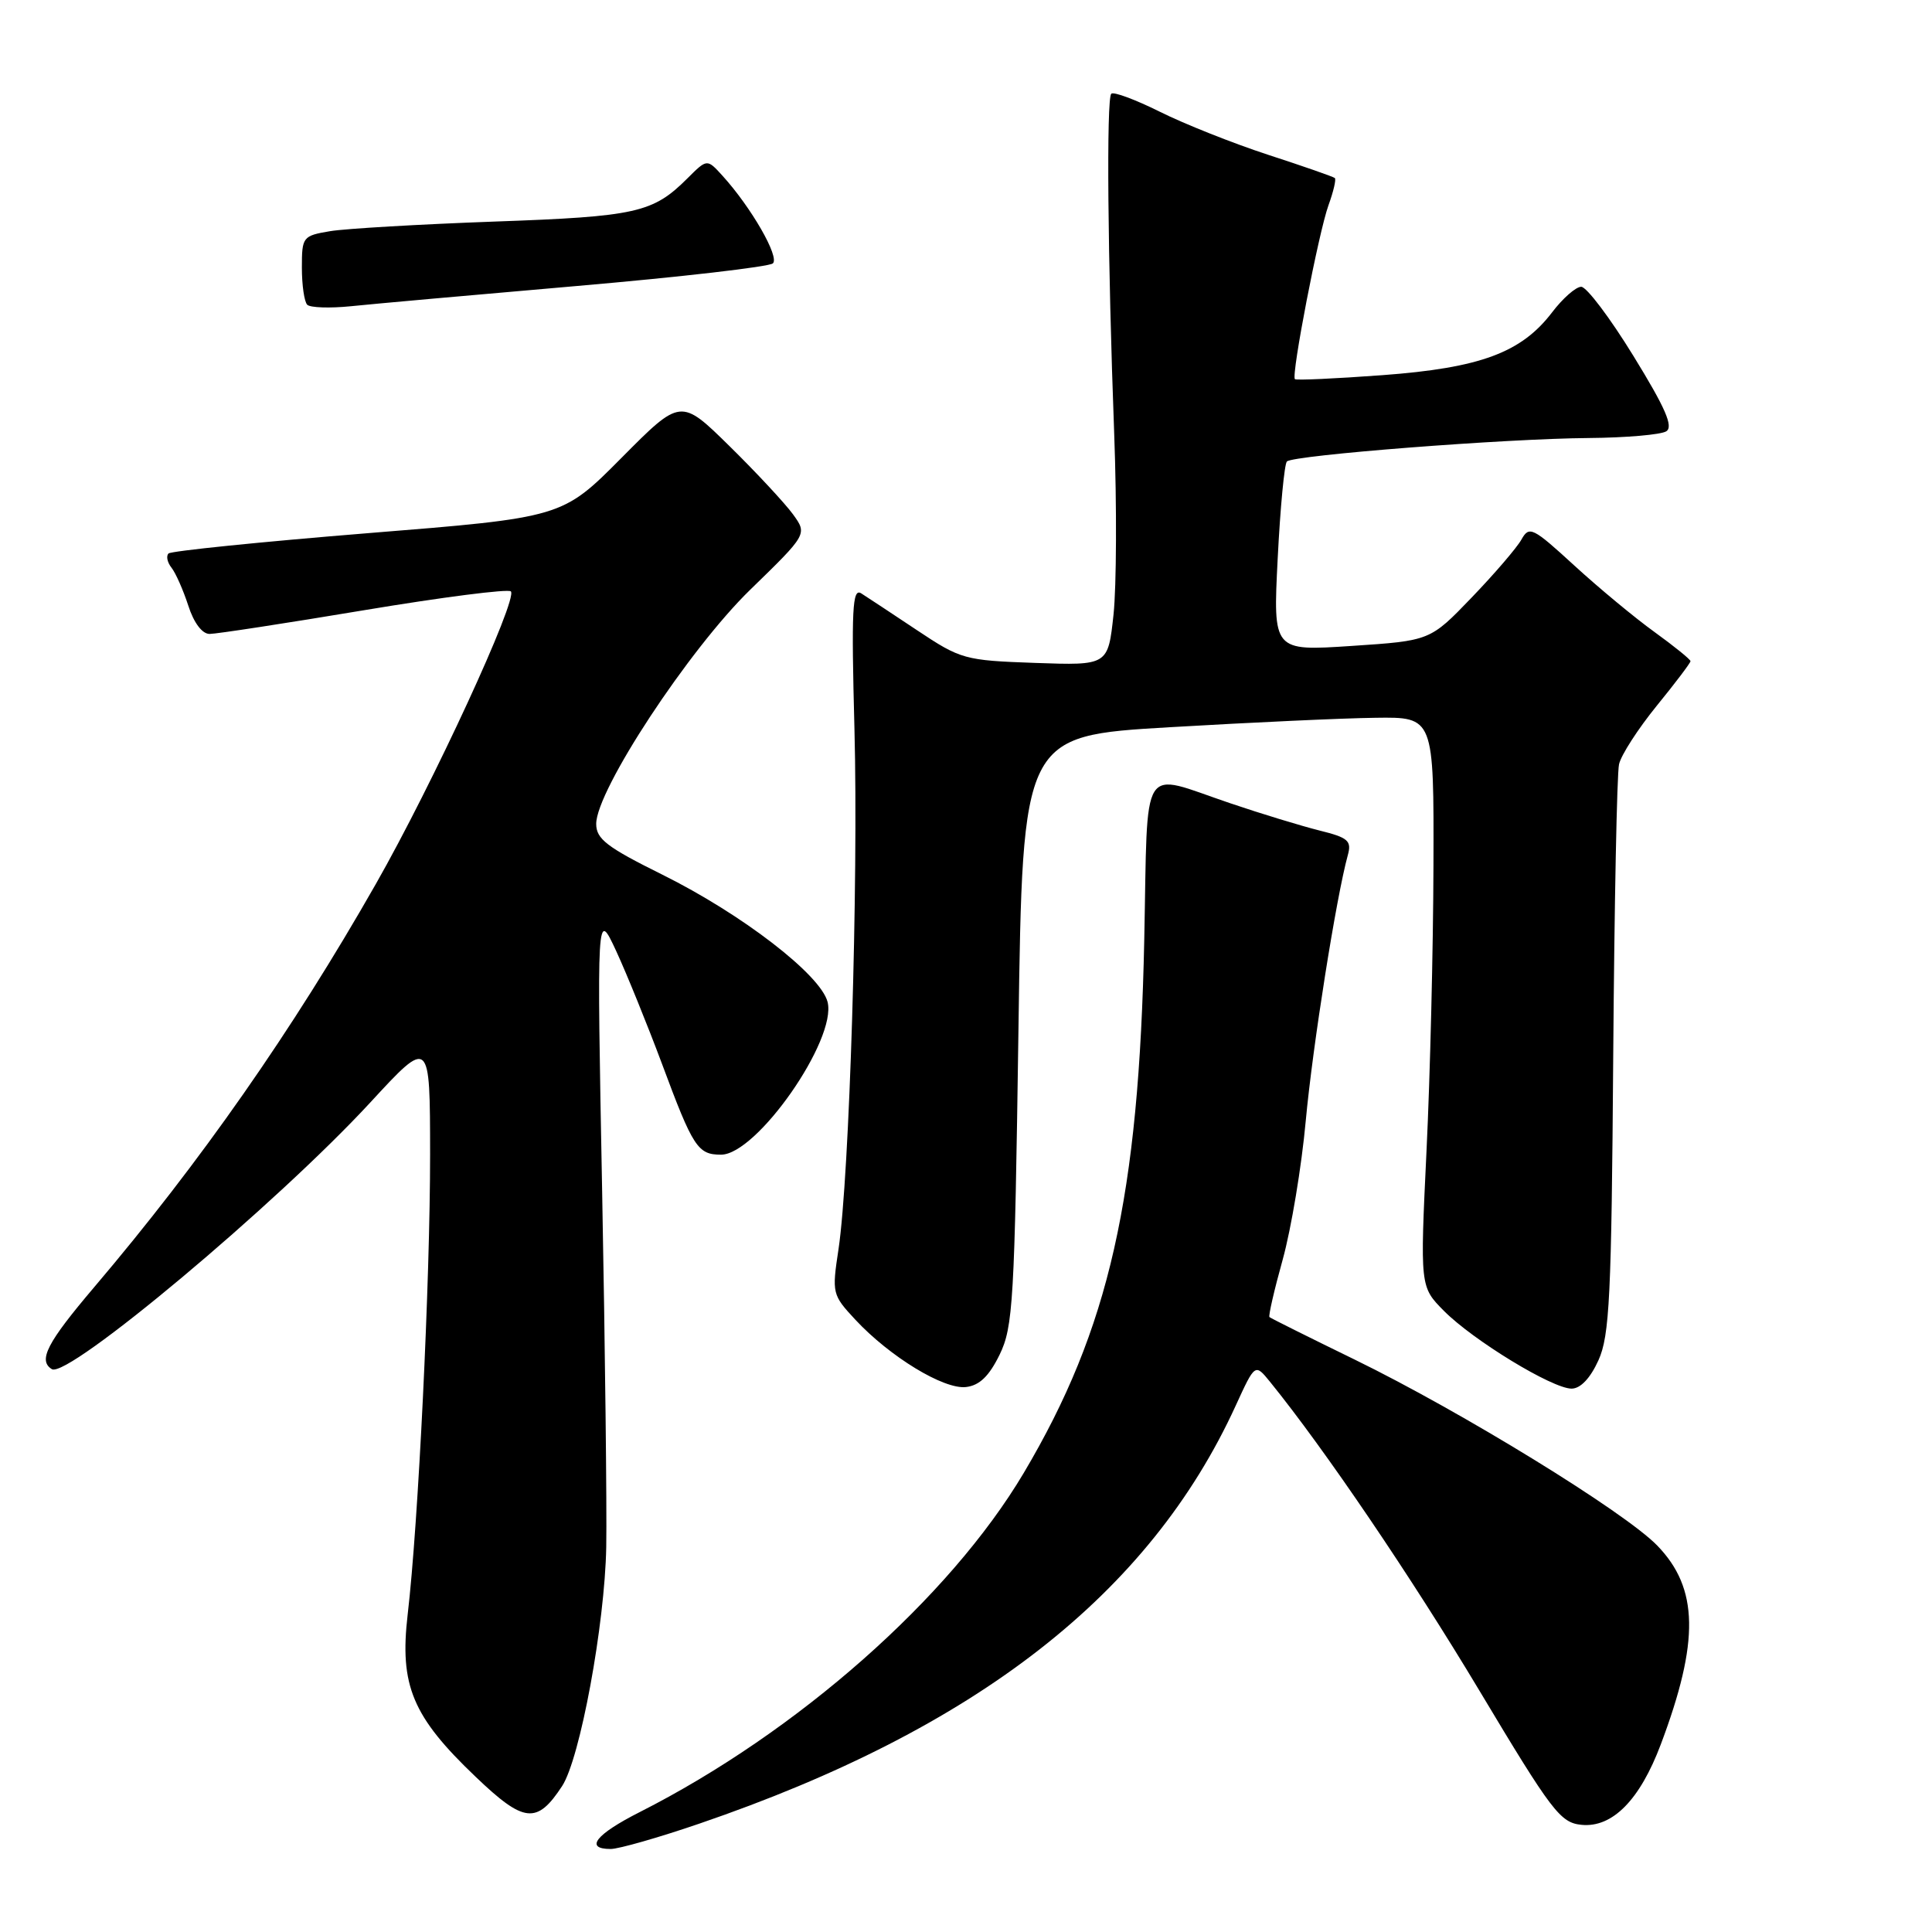 <?xml version="1.0" encoding="UTF-8" standalone="no"?>
<!DOCTYPE svg PUBLIC "-//W3C//DTD SVG 1.1//EN" "http://www.w3.org/Graphics/SVG/1.1/DTD/svg11.dtd" >
<svg xmlns="http://www.w3.org/2000/svg" xmlns:xlink="http://www.w3.org/1999/xlink" version="1.1" viewBox="0 0 256 256">
 <g >
 <path fill="currentColor"
d=" M 92.67 241.64 C 129.39 229.08 152.32 211.21 163.74 186.25 C 166.30 180.66 166.30 180.66 168.27 183.08 C 175.53 192.03 187.02 208.98 196.00 223.97 C 205.65 240.09 206.75 241.52 209.56 241.80 C 213.65 242.20 217.29 238.51 220.06 231.15 C 225.21 217.47 225.08 210.45 219.59 204.79 C 215.26 200.33 193.66 187.06 179.50 180.15 C 173.45 177.20 168.37 174.67 168.21 174.52 C 168.05 174.38 168.84 170.94 169.97 166.88 C 171.09 162.83 172.47 154.56 173.02 148.50 C 173.94 138.57 177.06 118.88 178.59 113.32 C 179.12 111.41 178.65 110.99 174.85 110.05 C 172.46 109.45 167.12 107.83 163.00 106.43 C 150.91 102.35 152.12 100.43 151.62 124.50 C 150.92 158.63 146.98 176.07 135.66 195.16 C 125.83 211.72 105.69 229.51 84.75 240.12 C 78.93 243.07 77.41 245.00 80.92 245.00 C 81.98 245.00 87.27 243.49 92.67 241.64 Z  M 74.48 236.67 C 76.86 233.03 80.14 215.29 80.33 205.00 C 80.42 199.78 80.18 178.62 79.79 158.00 C 79.08 120.50 79.08 120.50 81.64 126.00 C 83.04 129.03 85.78 135.78 87.73 141.00 C 91.83 152.04 92.46 153.00 95.54 153.00 C 100.28 153.00 110.91 137.76 109.66 132.77 C 108.75 129.17 98.33 121.14 87.75 115.89 C 80.41 112.25 79.00 111.17 79.00 109.17 C 79.00 104.71 91.28 86.05 99.41 78.14 C 106.98 70.78 106.98 70.78 105.07 68.14 C 104.01 66.69 100.24 62.63 96.68 59.13 C 90.20 52.76 90.20 52.76 82.35 60.67 C 74.50 68.58 74.50 68.58 48.72 70.65 C 34.54 71.80 22.66 73.01 22.33 73.34 C 21.99 73.68 22.17 74.53 22.73 75.23 C 23.28 75.93 24.28 78.19 24.95 80.25 C 25.68 82.53 26.79 84.00 27.77 84.00 C 28.66 84.00 37.86 82.59 48.22 80.86 C 58.58 79.13 67.34 78.01 67.69 78.36 C 68.67 79.34 57.34 103.90 49.78 117.17 C 38.75 136.54 26.55 154.00 12.47 170.57 C 6.23 177.92 5.01 180.27 6.87 181.42 C 8.97 182.72 36.66 159.52 49.06 146.09 C 56.98 137.50 56.98 137.50 56.99 152.97 C 57.00 169.66 55.43 201.92 54.02 213.92 C 52.92 223.33 54.64 227.45 63.05 235.46 C 69.44 241.57 71.15 241.75 74.48 236.67 Z  M 132.45 179.51 C 134.24 175.83 134.44 172.48 134.95 136.51 C 135.50 97.50 135.50 97.50 155.00 96.36 C 165.72 95.73 177.99 95.16 182.25 95.11 C 190.00 95.00 190.00 95.00 189.94 114.75 C 189.91 125.61 189.50 142.60 189.02 152.50 C 188.16 170.50 188.16 170.50 191.33 173.70 C 195.21 177.61 205.70 184.00 208.24 184.00 C 209.42 184.00 210.72 182.63 211.80 180.25 C 213.28 176.98 213.53 171.80 213.76 140.00 C 213.91 119.92 214.25 102.50 214.53 101.27 C 214.80 100.05 217.05 96.57 219.51 93.54 C 221.98 90.51 224.00 87.84 224.00 87.61 C 224.00 87.38 221.86 85.65 219.25 83.76 C 216.64 81.88 211.85 77.91 208.60 74.93 C 203.08 69.87 202.63 69.65 201.60 71.49 C 201.00 72.57 198.03 76.03 195.00 79.18 C 189.50 84.90 189.50 84.90 179.09 85.59 C 168.68 86.28 168.68 86.28 169.30 74.02 C 169.64 67.27 170.19 61.48 170.52 61.15 C 171.35 60.31 199.52 58.12 210.50 58.04 C 215.45 58.00 220.08 57.60 220.79 57.15 C 221.76 56.54 220.68 54.06 216.44 47.17 C 213.34 42.12 210.23 38.00 209.52 38.00 C 208.81 38.00 207.07 39.53 205.65 41.40 C 201.58 46.73 196.14 48.75 183.19 49.71 C 176.98 50.17 171.75 50.41 171.58 50.24 C 171.07 49.73 174.73 30.79 176.03 27.20 C 176.69 25.38 177.07 23.76 176.87 23.59 C 176.66 23.41 172.68 22.02 168.00 20.50 C 163.32 18.97 156.87 16.40 153.65 14.79 C 150.43 13.19 147.55 12.12 147.25 12.42 C 146.59 13.08 146.77 34.23 147.64 57.57 C 147.99 66.96 147.94 77.69 147.55 81.41 C 146.82 88.18 146.82 88.18 137.16 87.84 C 127.80 87.51 127.31 87.37 121.50 83.50 C 118.20 81.30 114.88 79.11 114.11 78.62 C 112.94 77.89 112.80 80.70 113.22 96.62 C 113.75 117.04 112.56 155.81 111.11 165.50 C 110.22 171.38 110.27 171.57 113.35 174.88 C 117.92 179.78 125.06 184.13 128.00 183.79 C 129.79 183.58 131.05 182.36 132.45 179.51 Z  M 76.50 37.89 C 90.25 36.70 101.91 35.35 102.41 34.90 C 103.33 34.07 99.54 27.47 95.72 23.27 C 93.69 21.04 93.69 21.04 91.11 23.61 C 86.52 28.20 84.35 28.69 65.50 29.36 C 55.60 29.72 45.81 30.29 43.75 30.63 C 40.11 31.24 40.00 31.39 40.00 35.46 C 40.00 37.78 40.32 39.99 40.71 40.38 C 41.10 40.77 43.69 40.86 46.46 40.58 C 49.23 40.29 62.75 39.08 76.50 37.89 Z "/>
</g>
</svg>